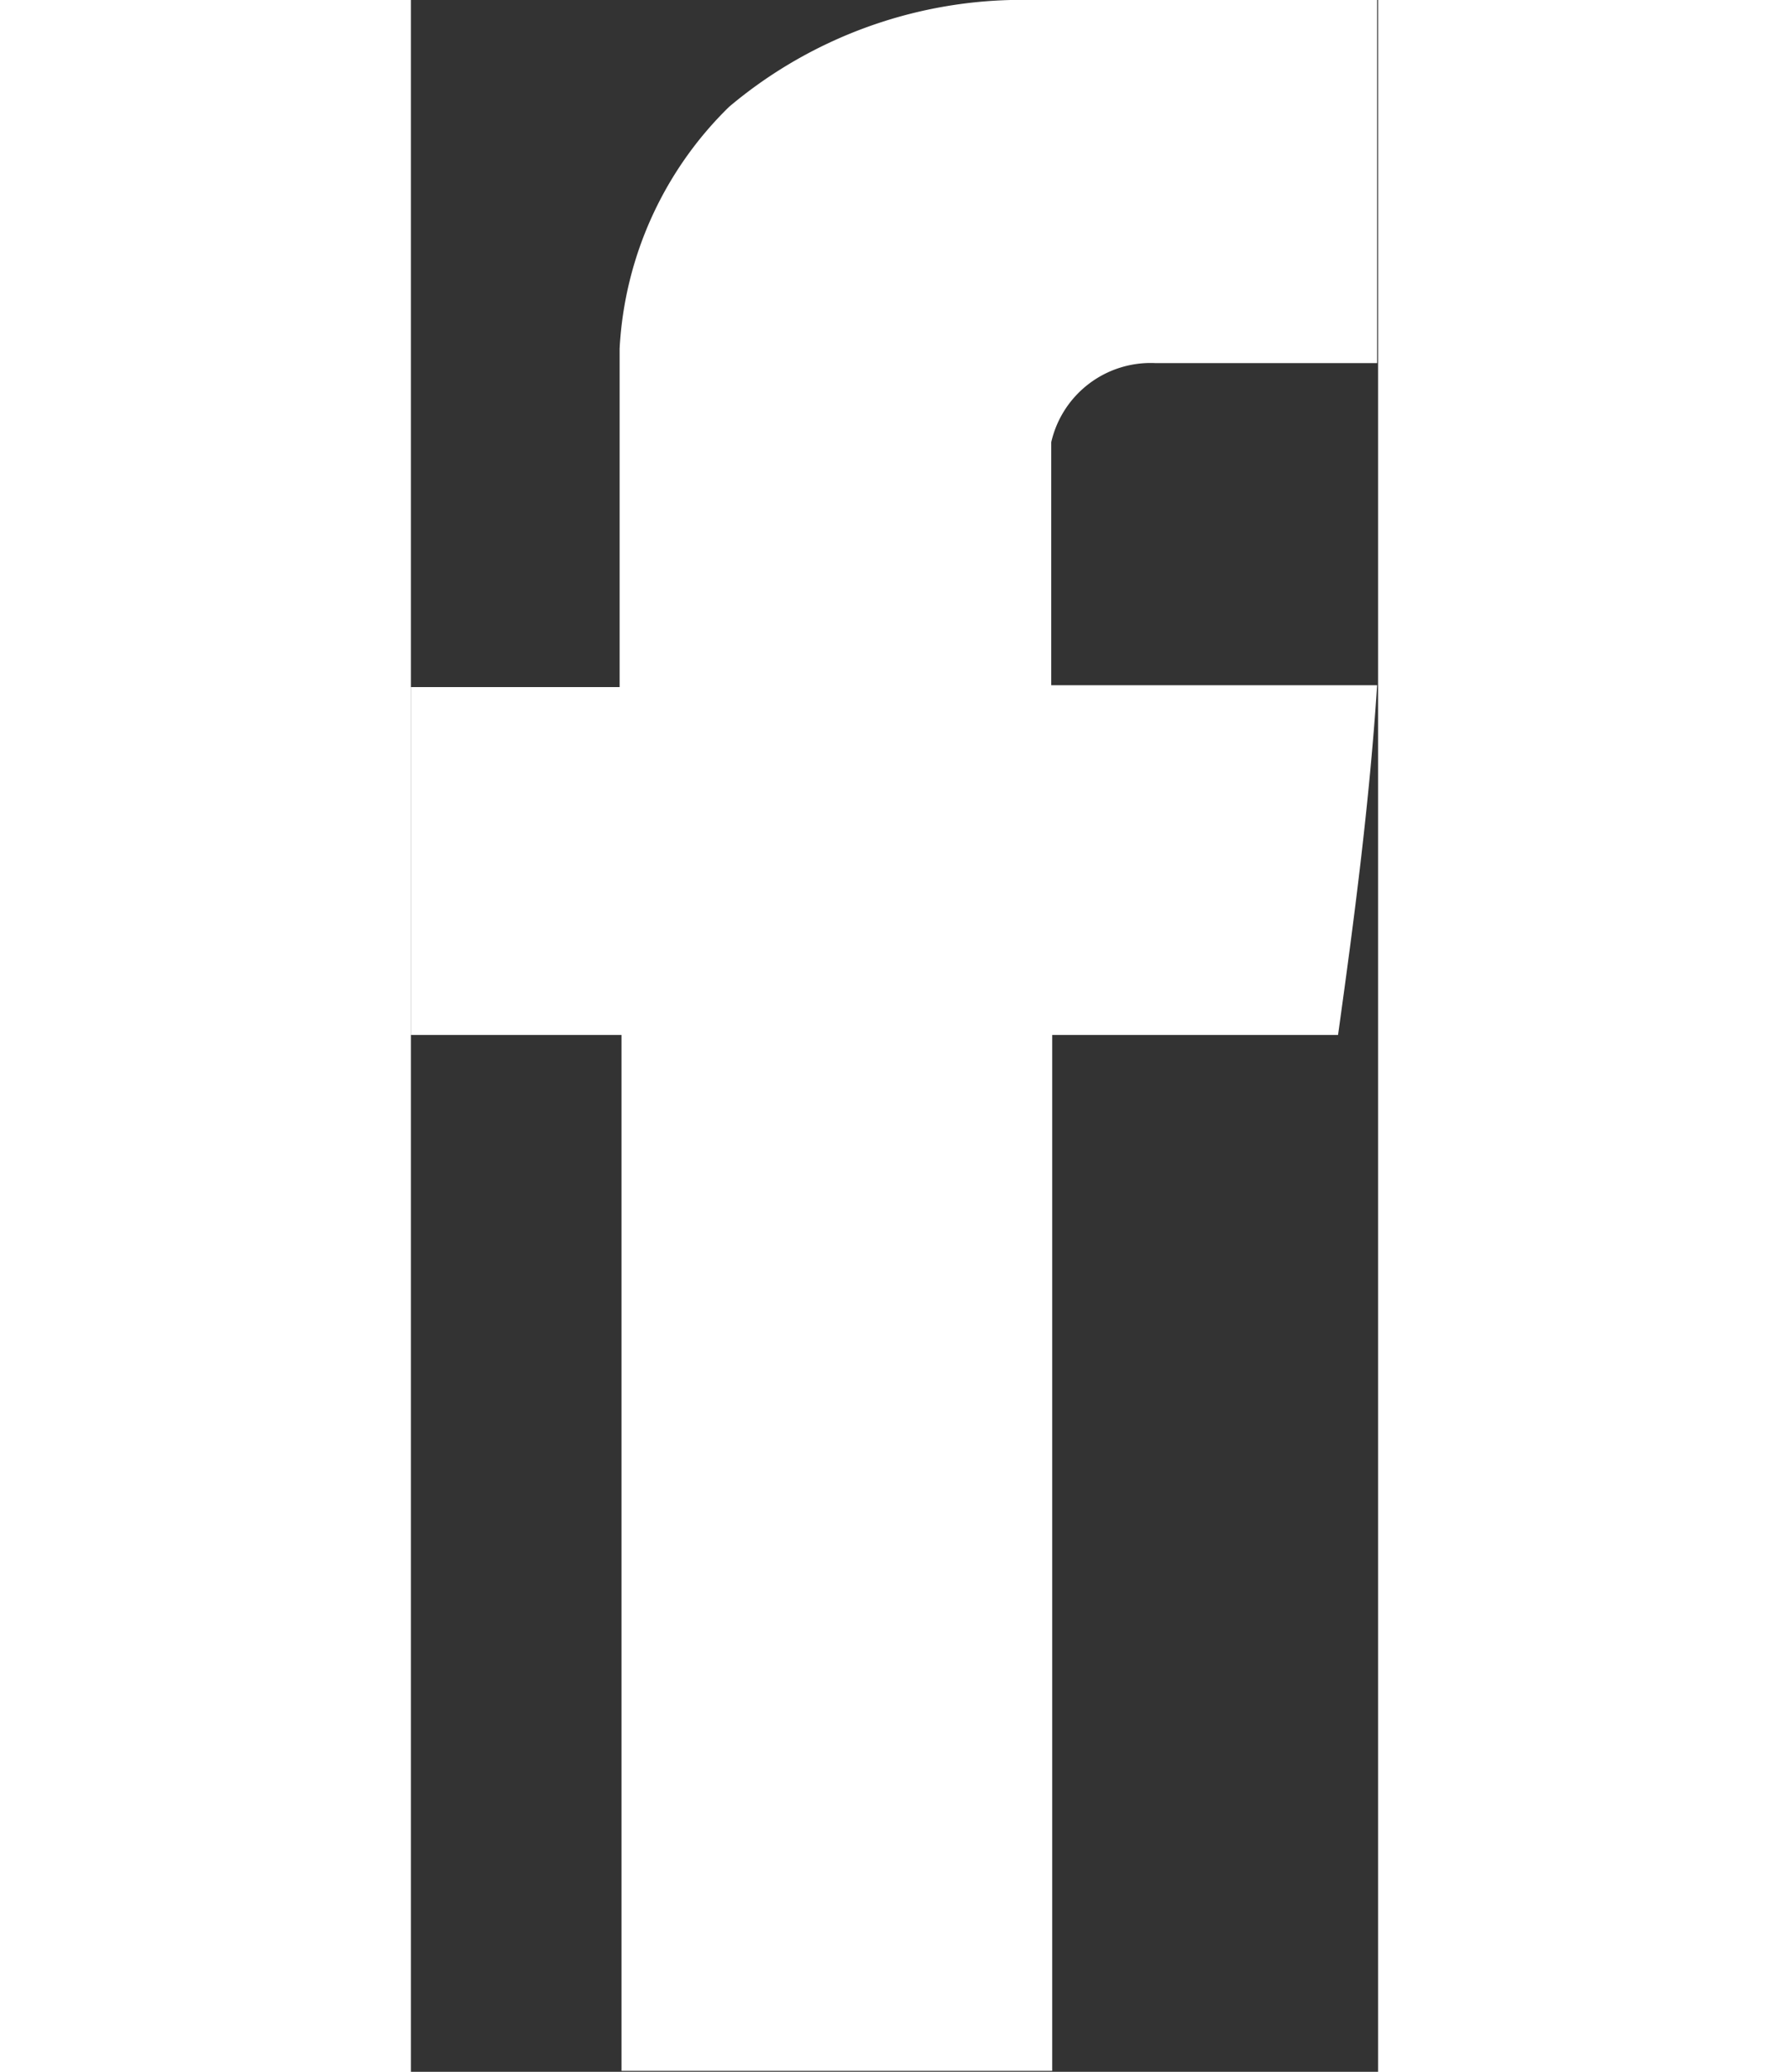 <svg xmlns="http://www.w3.org/2000/svg" width="19" height="22" viewBox="0 0 10.15 21.74">
  <rect x="0" y="0" width="10.15" height="21.74" fill="#333333" stroke="none"/>
  <path d="M3.34 1.12A4.77 4.77 0 0 1 6.53 0h3.61v3.81H7.81a1.07 1.07 0 0 0-1.09.83v2.55h3.42c-.08 1.23-.24 2.45-.41 3.67h-3v10.87H2.21V10.86H0V7.21h2.19V3.66a3.83 3.83 0 0 1 1.15-2.54z" fill="#fff"/>
</svg>

